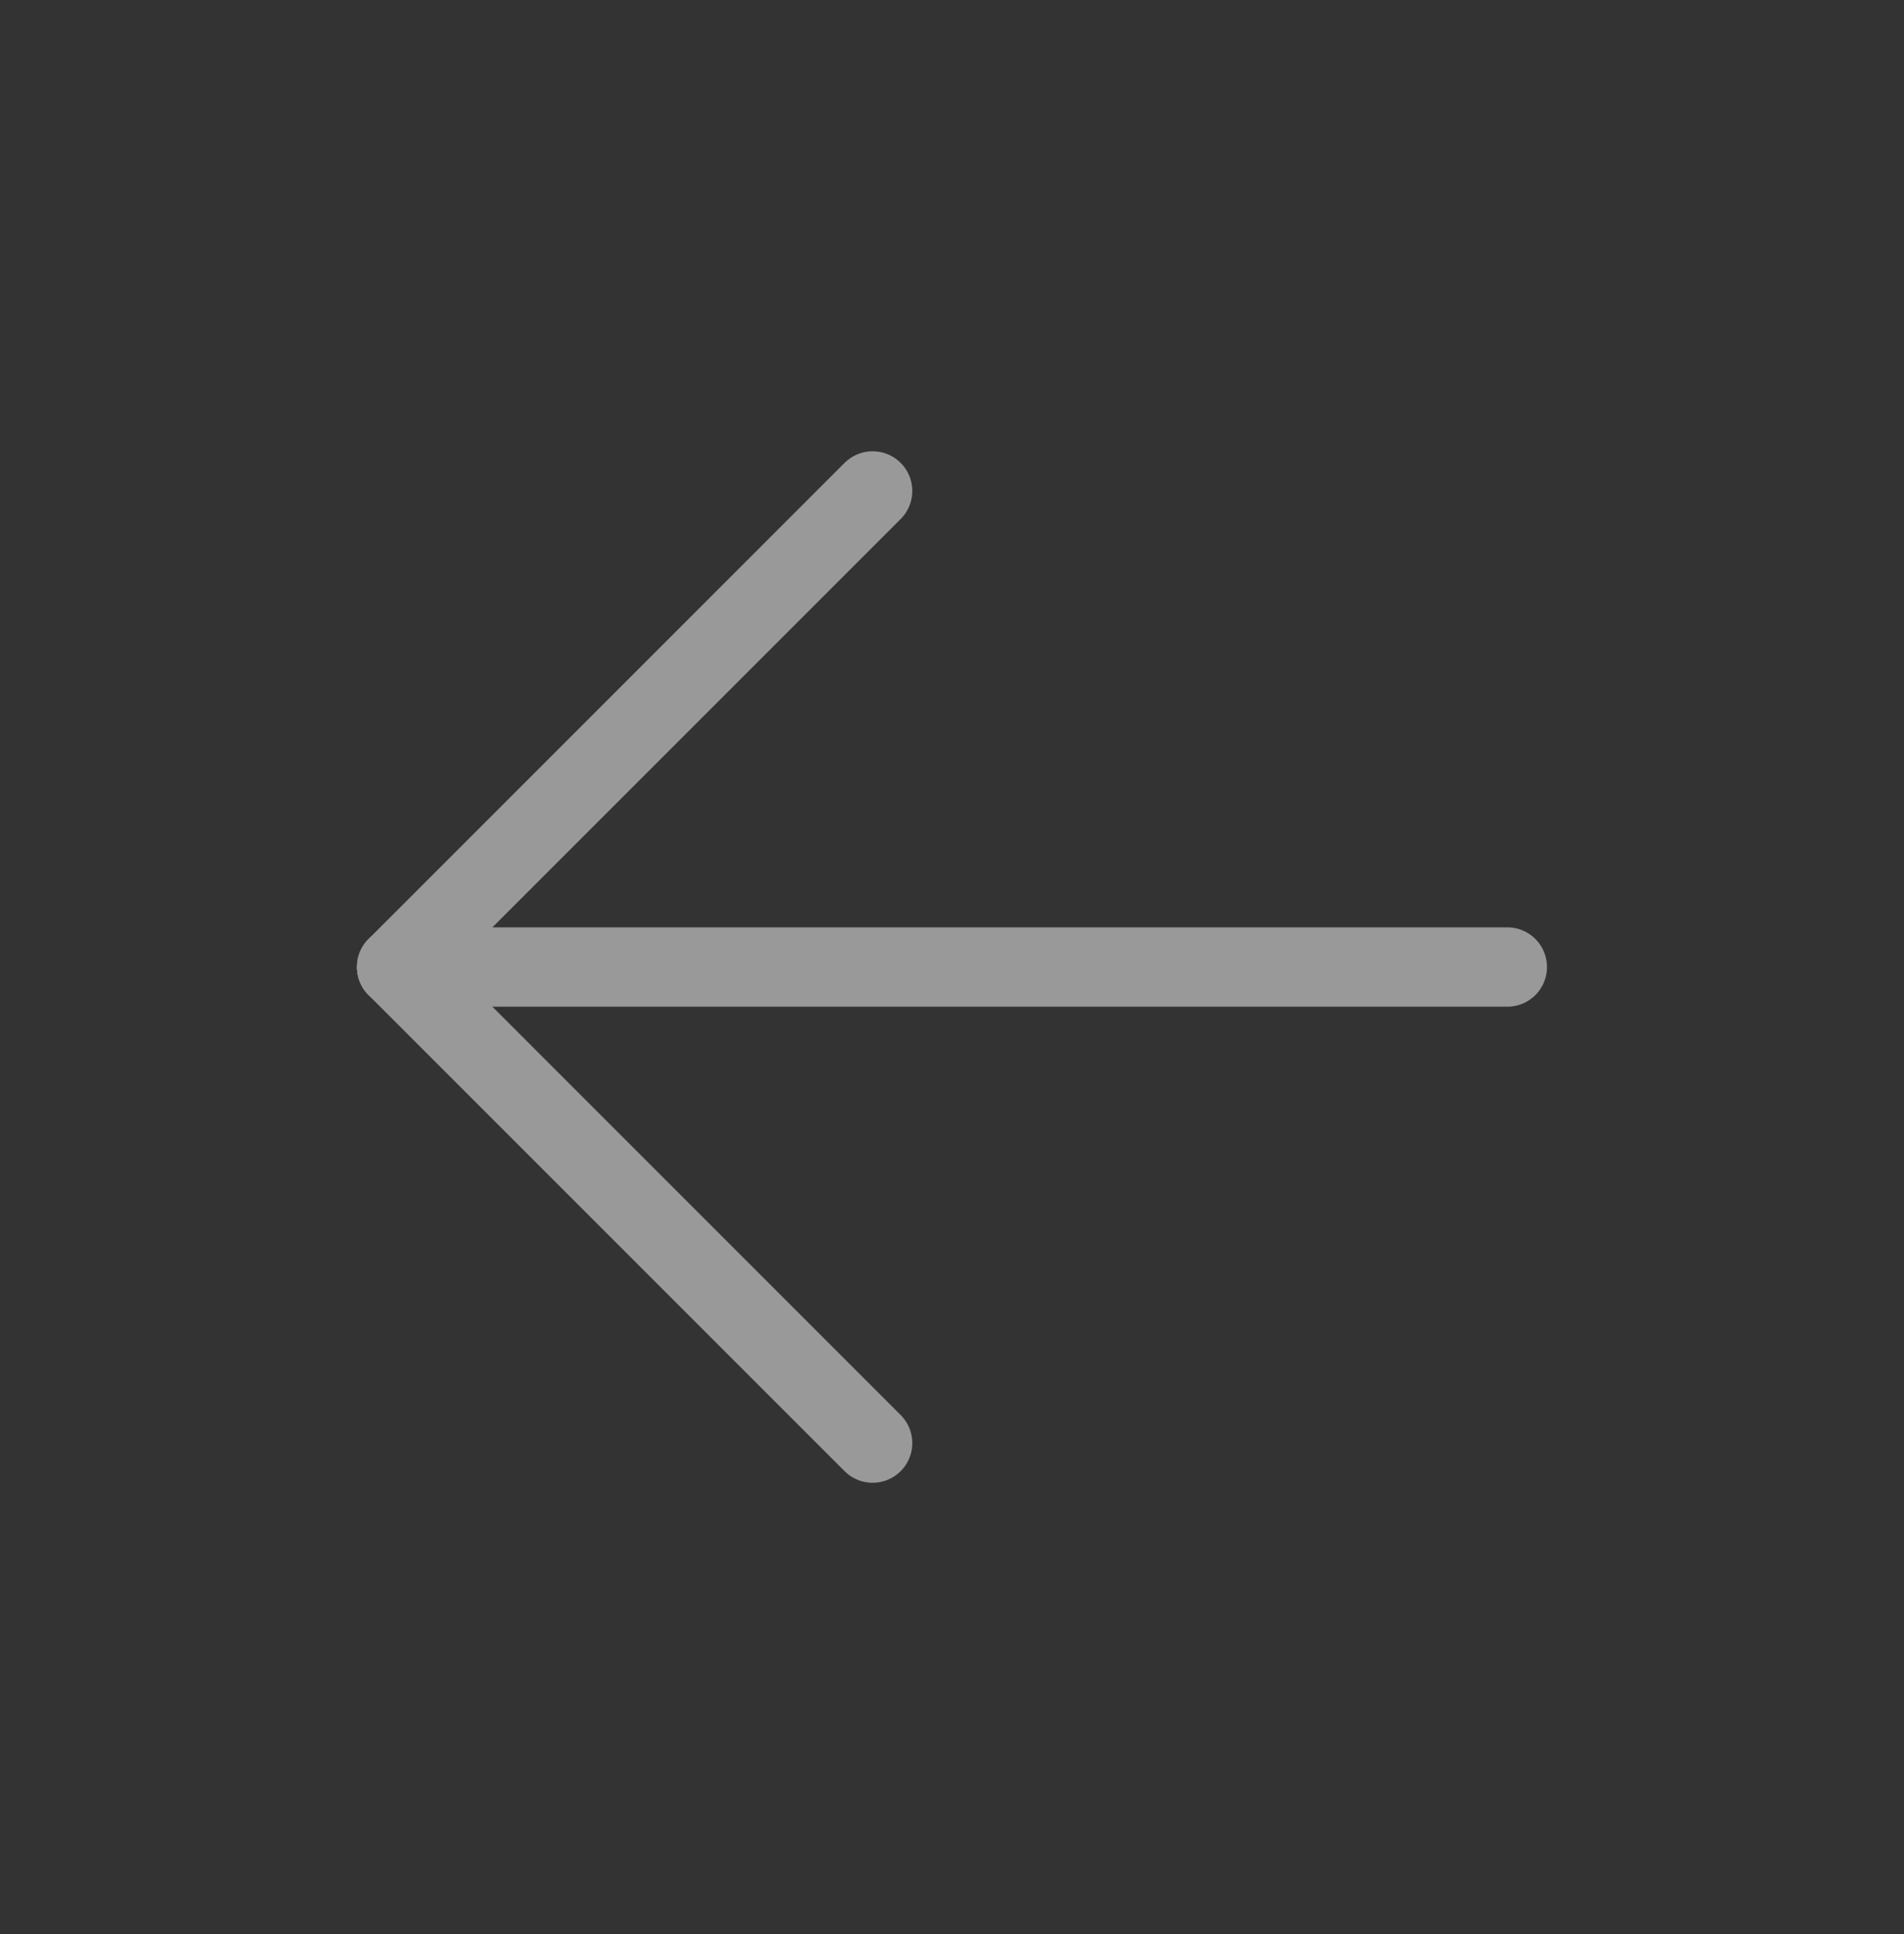 <svg width="64" height="65" viewBox="0 0 64 65" fill="none" xmlns="http://www.w3.org/2000/svg">
<rect x="0" y="0" width="64" height="65" fill="#333333" stroke="none"/>
<g id="Frame" opacity="0.5" clip-path="url(#clip0_205_1655)">
<path id="Vector" d="M50.666 32.5H13.333" stroke="white" stroke-width="2.667" stroke-linecap="round" stroke-linejoin="round"/>
<path id="Vector_2" d="M29.332 48.5L13.332 32.5" stroke="white" stroke-width="2.667" stroke-linecap="round" stroke-linejoin="round"/>
<path id="Vector_3" d="M29.332 16.5L13.332 32.5" stroke="white" stroke-width="2.667" stroke-linecap="round" stroke-linejoin="round"/>
</g>
<defs>
<clipPath id="clip0_205_1655">
<rect width="64" height="64" fill="white" transform="matrix(-1 0 0 1 64 0.5)"/>
</clipPath>
</defs>
</svg>
